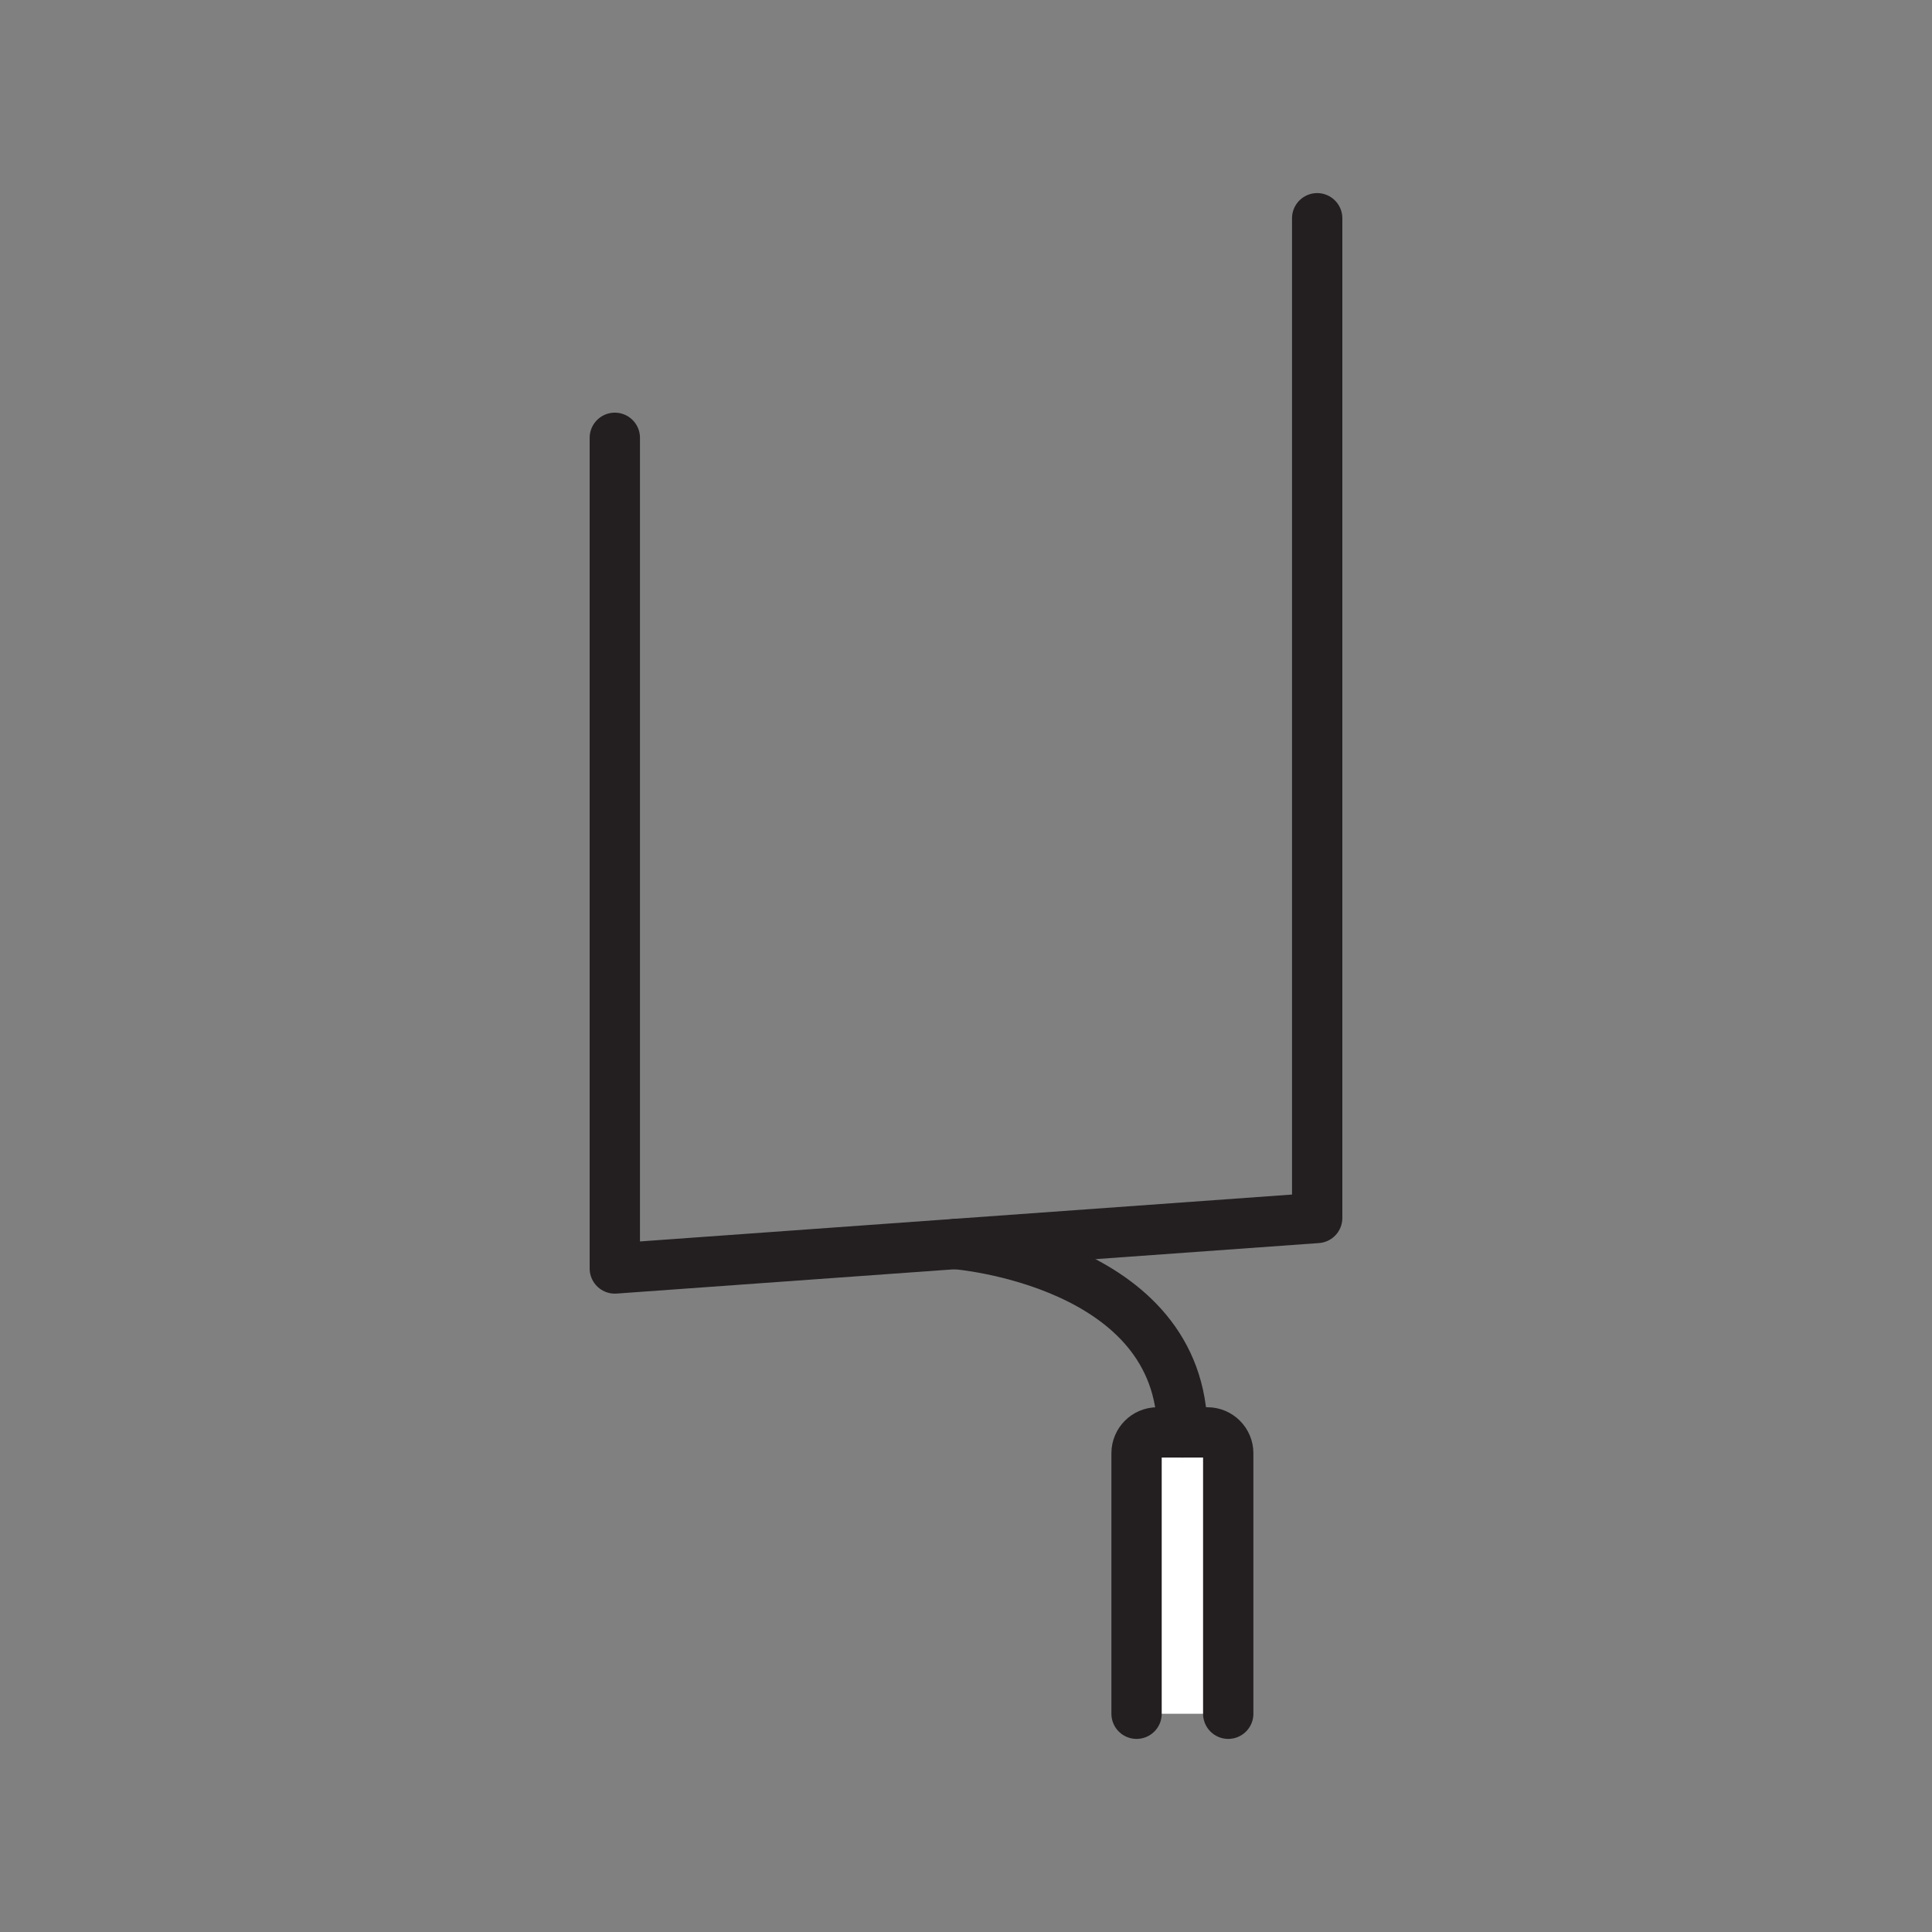 <svg xmlns="http://www.w3.org/2000/svg" viewBox="0 0 1920 1920">
    <rect x="0" y="0" width="1920" height="1920" fill="#808080" stroke="none"/>
    <style>
        .st0{fill:#fff}.st1{fill:none;stroke:#231f20;stroke-width:50;stroke-linecap:round;stroke-linejoin:round;stroke-miterlimit:10}
    </style>
    <path class="st0" d="M1220.6 1444.2v258.9h-91.1v-258.9c0-11.4 9.3-20.7 20.7-20.7h49.7c11.4 0 20.7 9.3 20.7 20.7z" id="Layer_4"/>
    <g id="STROKES">
        <path class="st1" d="M611 435.1v825.5l698-50.2V216.9"/>
        <path class="st1" d="M949.5 1236.3s225.5 17.4 225.5 187.2"/>
        <path class="st1" d="M1129.5 1703.1v-258.9c0-11.4 9.3-20.7 20.7-20.7h49.7c11.4 0 20.7 9.3 20.7 20.7v258.9"/>
    </g>
</svg>
